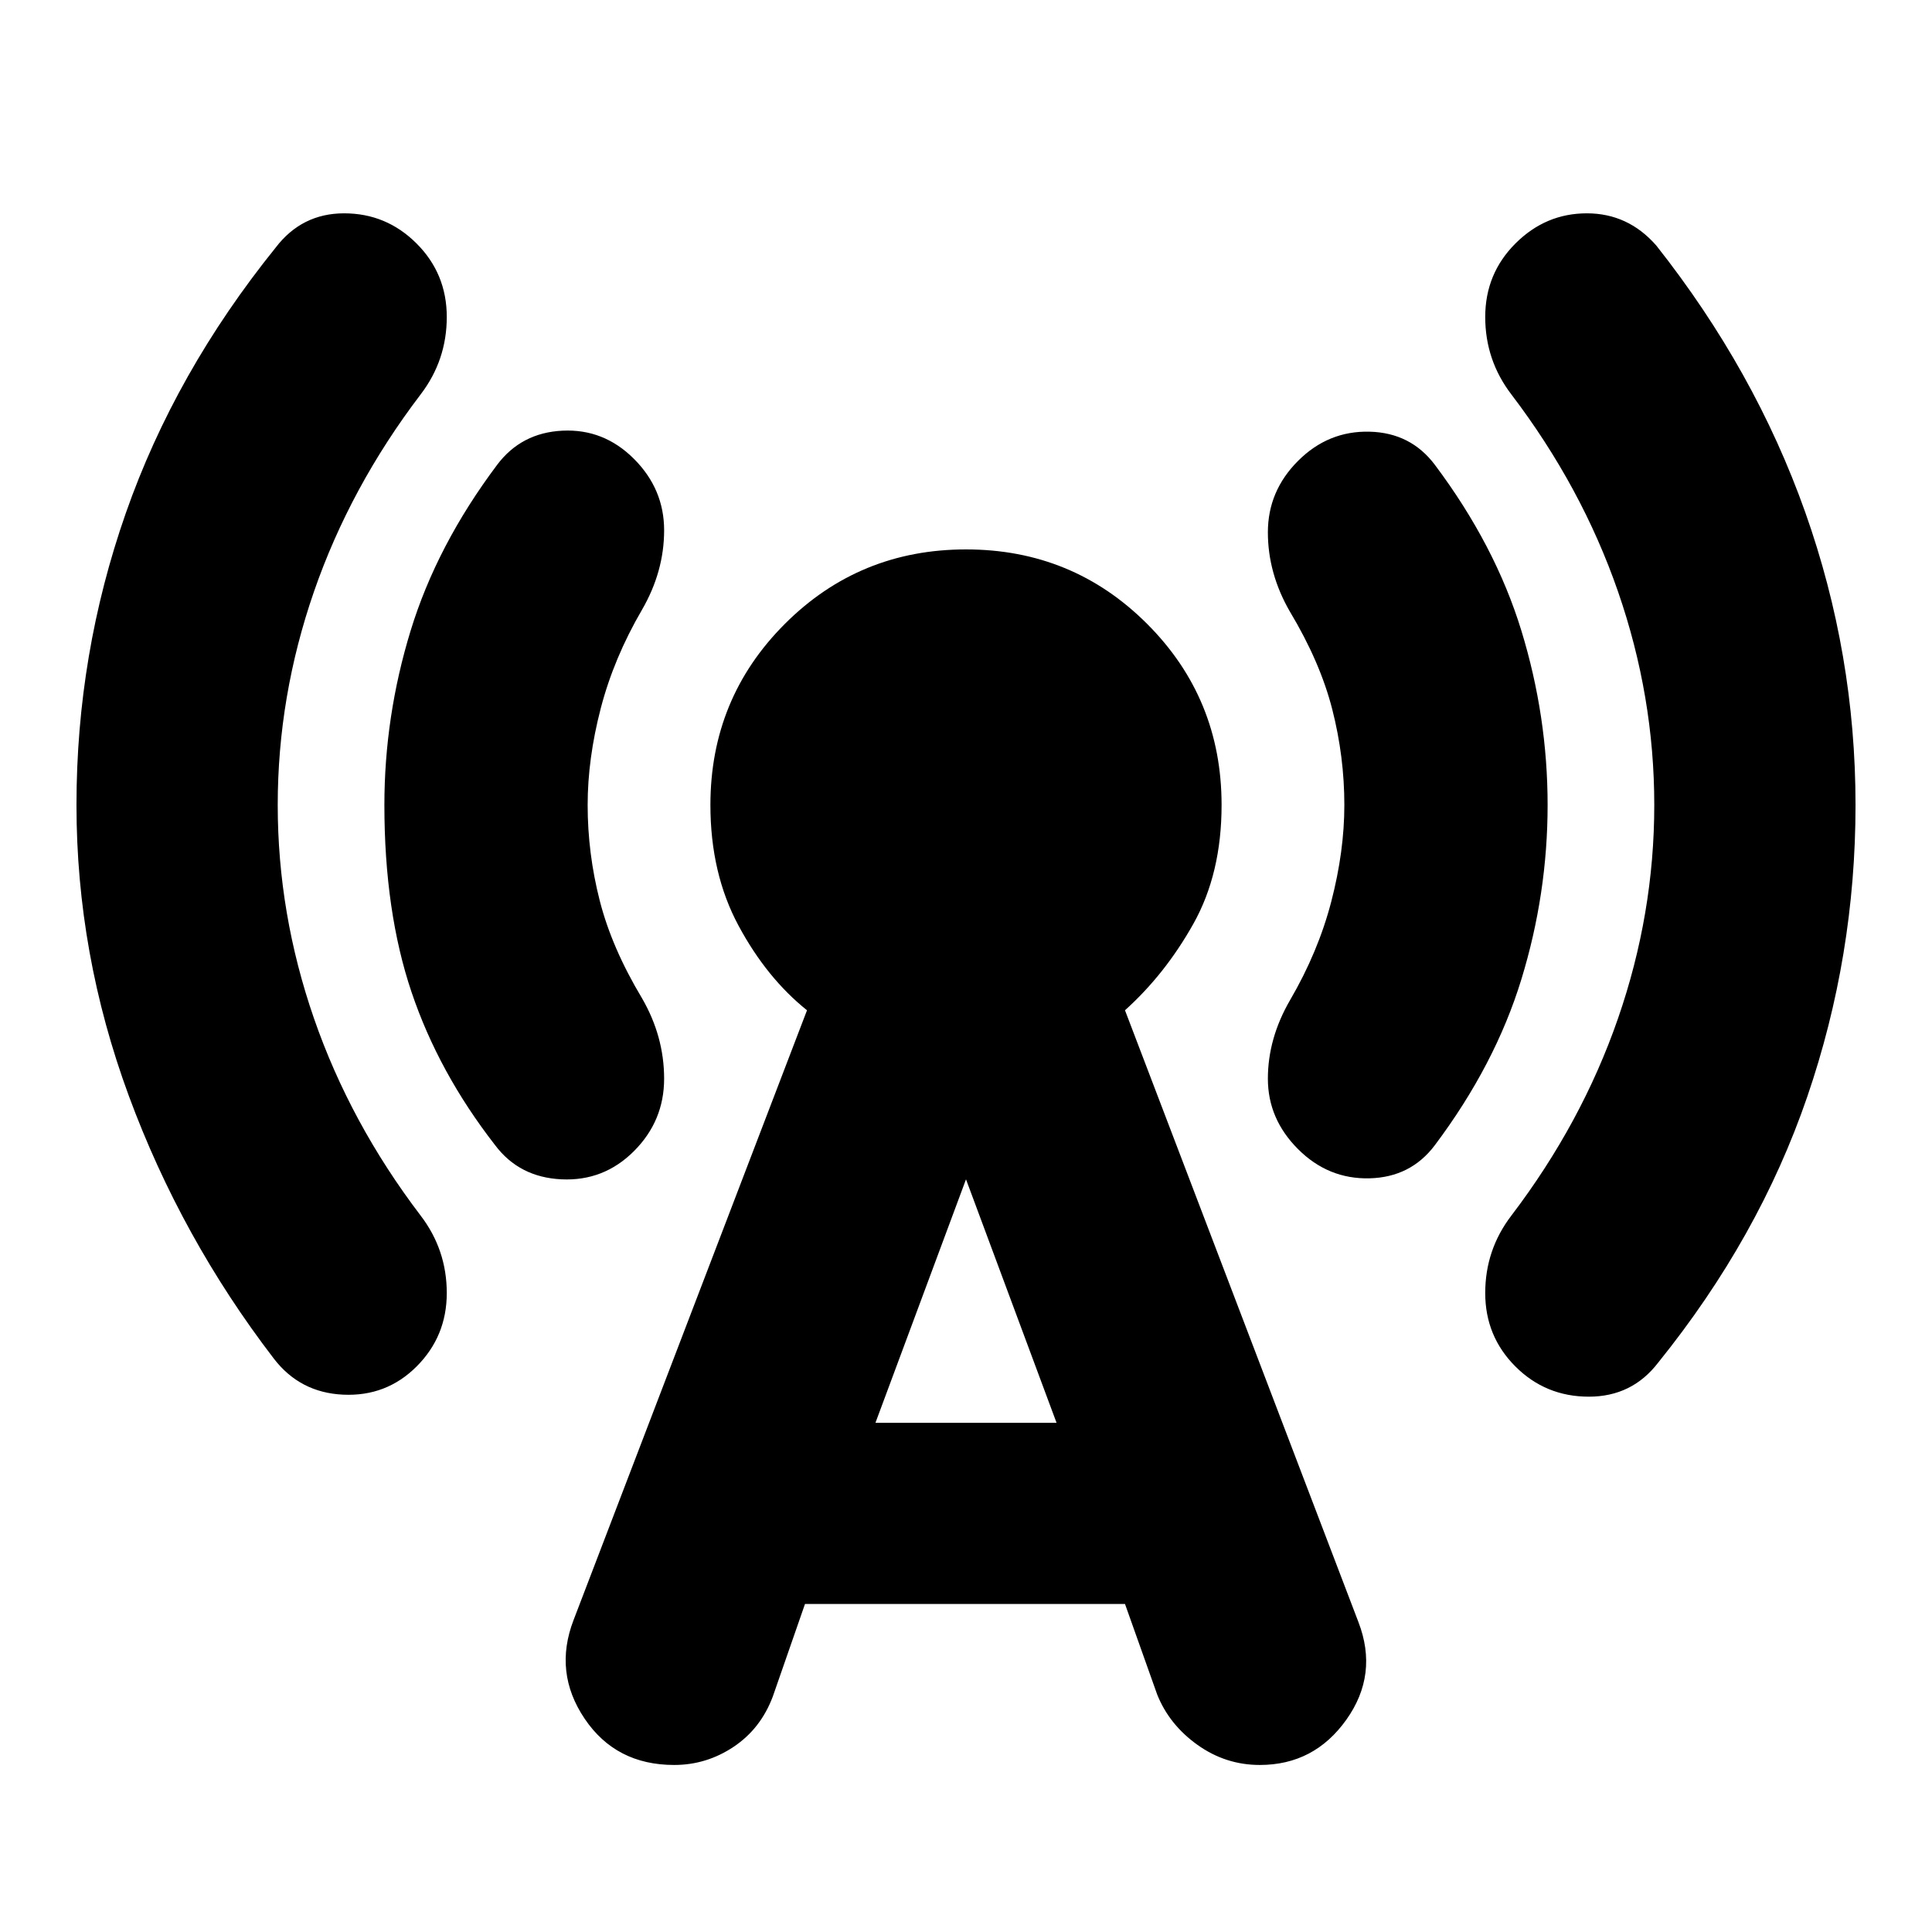 <svg xmlns="http://www.w3.org/2000/svg" height="24" viewBox="0 -960 960 960" width="24"><path d="M138-560q0 54 18 106t53 98q13 17 13 38.5T207-281q-15 15-36.5 14T136-285q-46-60-72-130.5T38-560q0-75 24.5-145T137-837q13-17 34-17t36 15q15 15 15 36.5T209-764q-35 46-53 98t-18 106Zm154 0q0 24 6 47.5t21 48.5q11 19 11 40t-15 36q-15 15-36 14t-33-17q-28-36-41.5-76T191-560q0-44 13-86.5t43-82.5q12-16 32.5-17t35.5 14q15 15 15 35.5T319-657q-14 24-20.5 49t-6.5 48Zm108 397-16 46q-6 16-19.5 25T335-83q-29 0-44.5-23t-5.5-49l116-303q-20-16-34-42t-14-60q0-53 37-90t90-37q53 0 90 37t37 90q0 34-14 59t-34 43l116 304q10 26-6 48.5T626-83q-17 0-31-10t-20-25l-16-45H400Zm35-90h90l-45-121-45 121Zm233-307q0-24-6-47.5T641-656q-11-19-11-39.5t15-35.5q15-15 35.5-14.5T713-729q30 40 43 82.5t13 86.5q0 44-13 86.5T713-391q-12 16-32.5 16.5T645-389q-15-15-15-35t11-39q14-24 20.5-49t6.5-48Zm154 0q0-54-18-106t-53-98q-13-17-13-38.5t15-36.5q15-15 35.5-15t34.5 16q49 62 74 132.5T922-560q0 75-24 145t-74 132q-13 17-34.5 17T753-281q-15-15-15-36.5t13-38.5q35-46 53-98t18-106Z"/></svg>